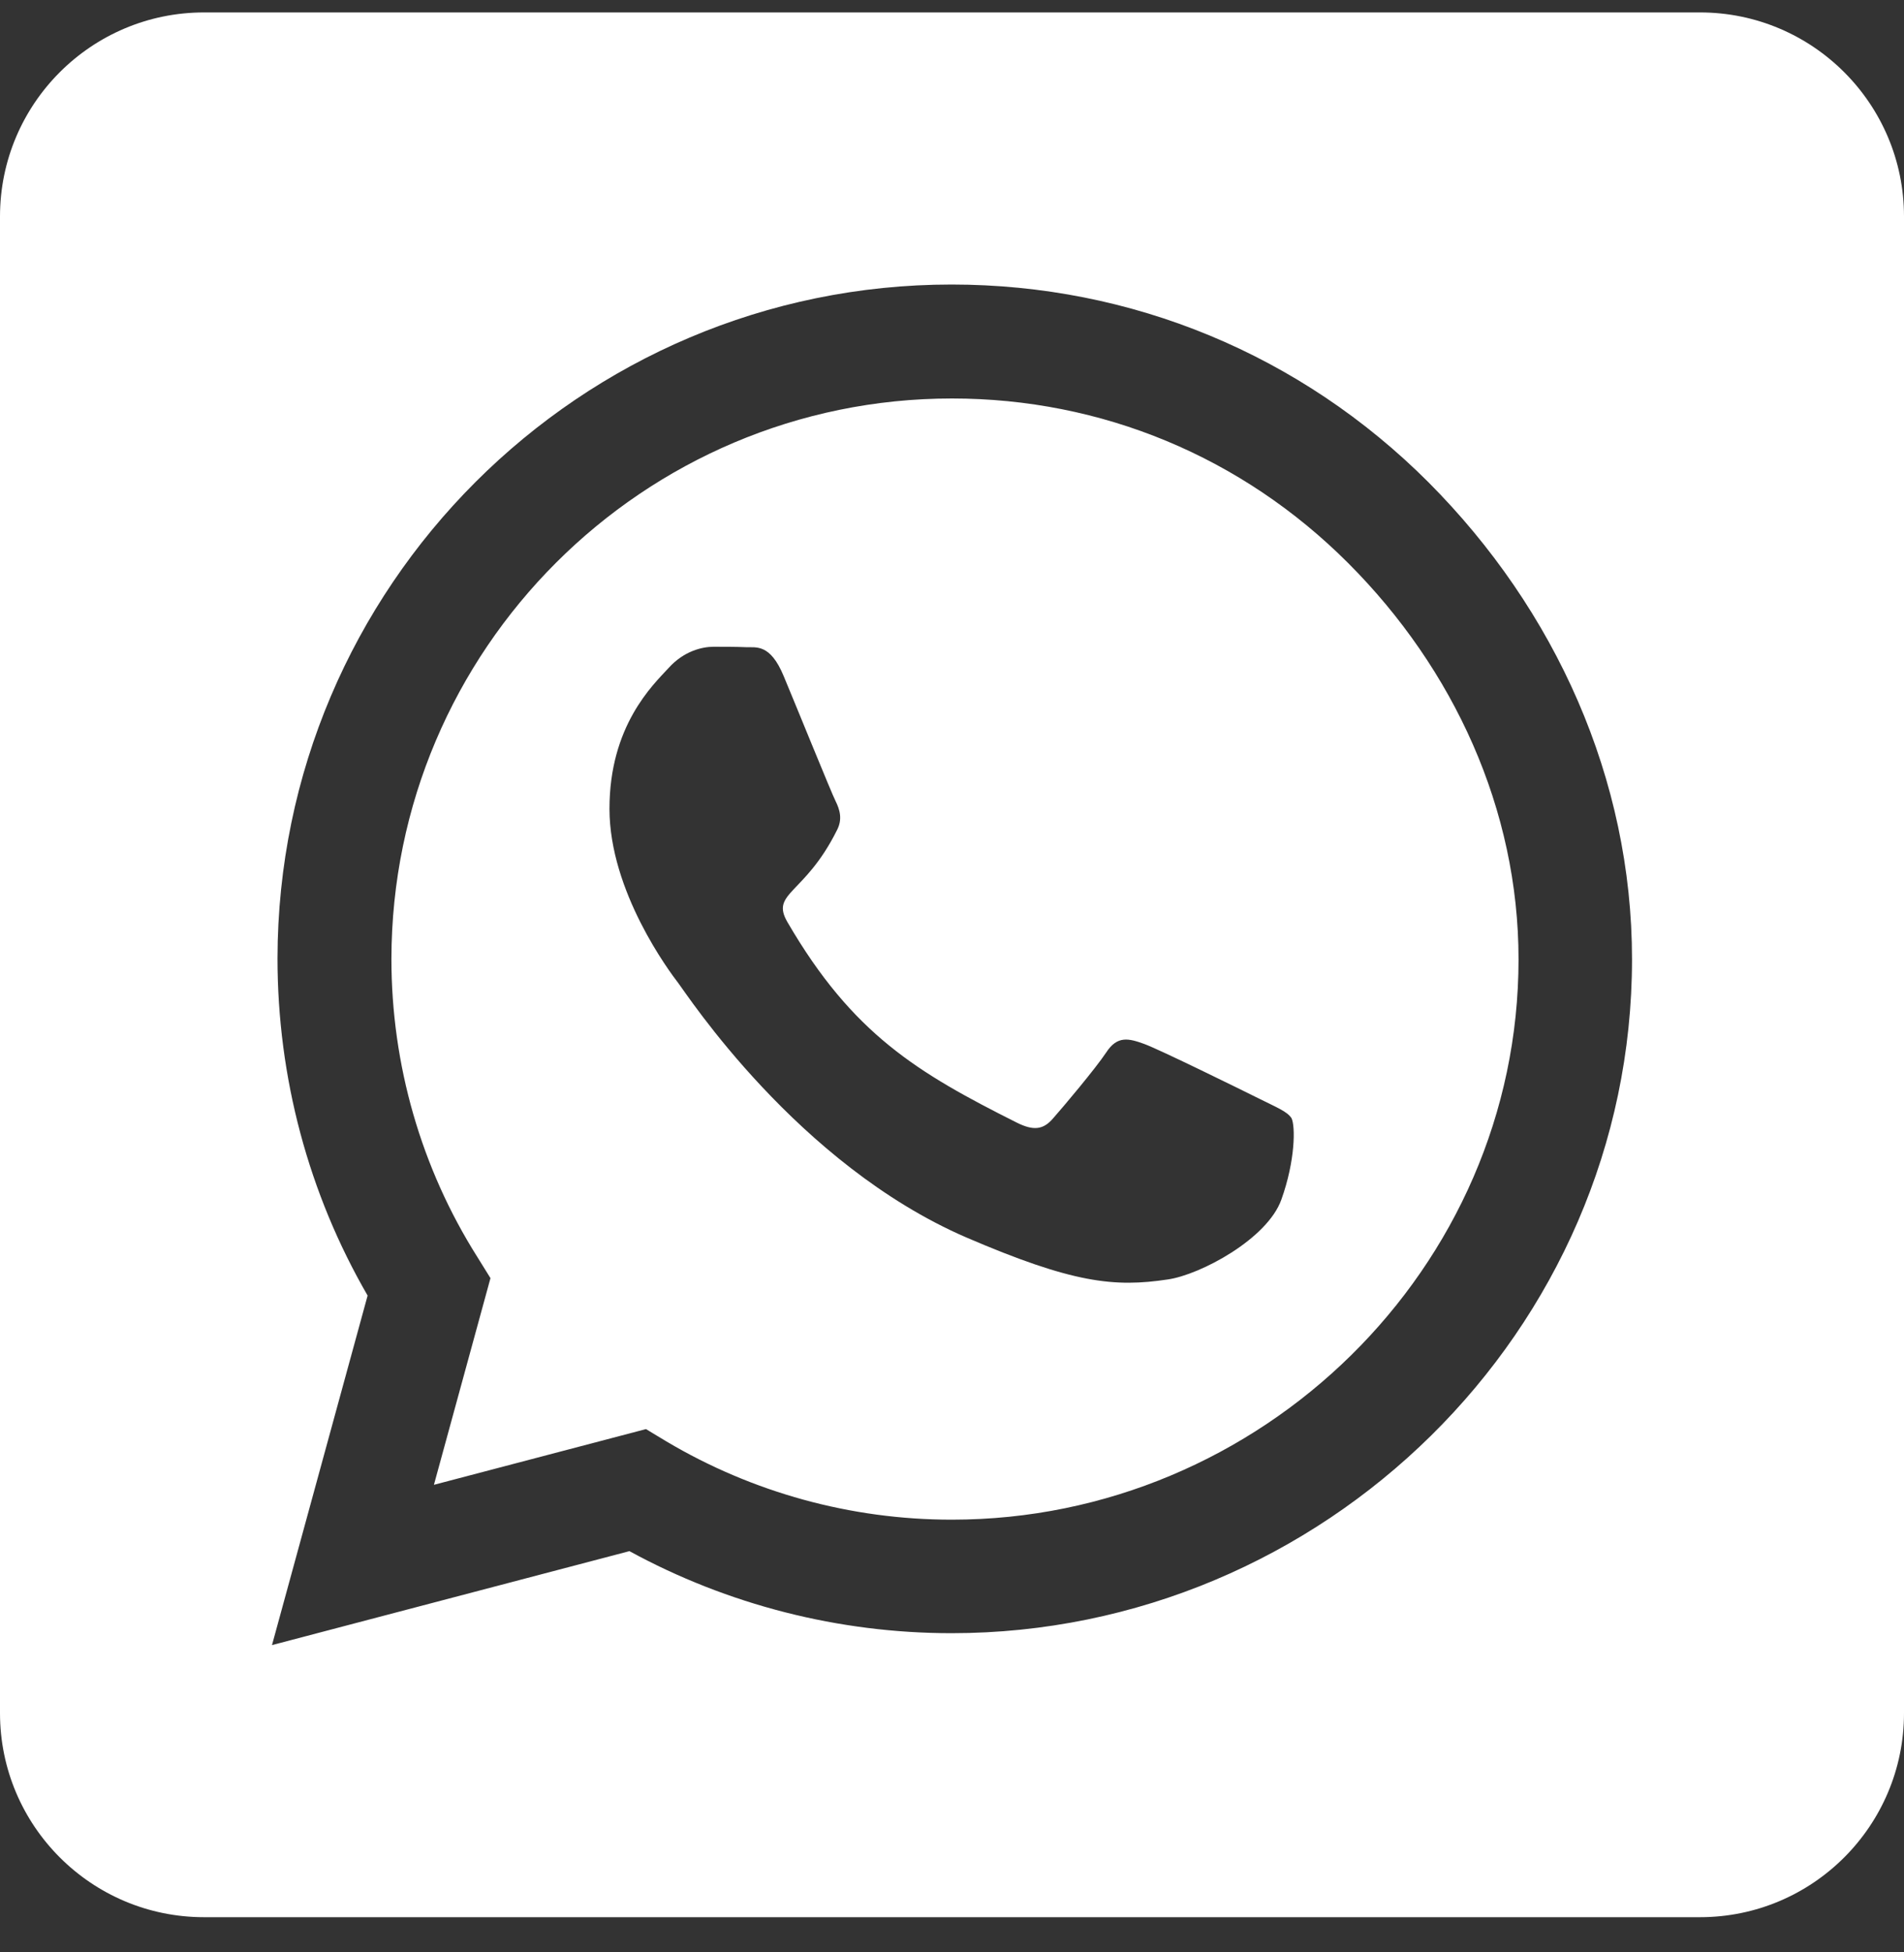 <svg width="40" height="41" viewBox="0 0 40 41" fill="none" xmlns="http://www.w3.org/2000/svg">
<rect x="0" y="0" width="40" height="41" fill="#333333" stroke="none"/>
<path d="M20 8.368C13.509 8.368 8.232 13.645 8.223 20.136C8.223 22.359 8.848 24.529 10.027 26.395L10.304 26.841L9.116 31.181L13.571 30.011L14 30.27C15.804 31.341 17.875 31.913 19.991 31.913H20C26.482 31.913 31.902 26.636 31.902 20.145C31.902 17.002 30.545 14.047 28.321 11.823C26.089 9.591 23.143 8.368 20 8.368ZM26.92 25.19C26.625 26.02 25.214 26.77 24.536 26.868C23.411 27.038 22.536 26.948 20.295 25.984C16.75 24.448 14.429 20.877 14.25 20.645C14.071 20.413 12.804 18.725 12.804 16.984C12.804 15.243 13.714 14.386 14.045 14.029C14.366 13.672 14.75 13.582 14.991 13.582C15.223 13.582 15.464 13.582 15.67 13.591C15.884 13.6 16.179 13.511 16.464 14.198C16.759 14.904 17.464 16.645 17.554 16.823C17.643 17.002 17.705 17.207 17.58 17.44C16.902 18.797 16.179 18.743 16.545 19.368C17.911 21.716 19.277 22.529 21.357 23.573C21.714 23.752 21.92 23.725 22.125 23.484C22.33 23.252 23.009 22.448 23.241 22.1C23.473 21.743 23.714 21.806 24.036 21.922C24.357 22.038 26.098 22.895 26.455 23.073C26.812 23.252 27.045 23.341 27.134 23.484C27.214 23.654 27.214 24.368 26.92 25.19ZM35.714 0.261H4.286C1.92 0.261 0 2.181 0 4.547V35.975C0 38.341 1.92 40.261 4.286 40.261H35.714C38.08 40.261 40 38.341 40 35.975V4.547C40 2.181 38.08 0.261 35.714 0.261ZM19.991 34.297C17.616 34.297 15.286 33.699 13.223 32.574L5.714 34.547L7.723 27.207C6.482 25.065 5.83 22.627 5.83 20.127C5.839 12.323 12.188 5.975 19.991 5.975C23.777 5.975 27.33 7.448 30.009 10.127C32.679 12.806 34.286 16.359 34.286 20.145C34.286 27.948 27.795 34.297 19.991 34.297Z" fill="white"/>
</svg>
